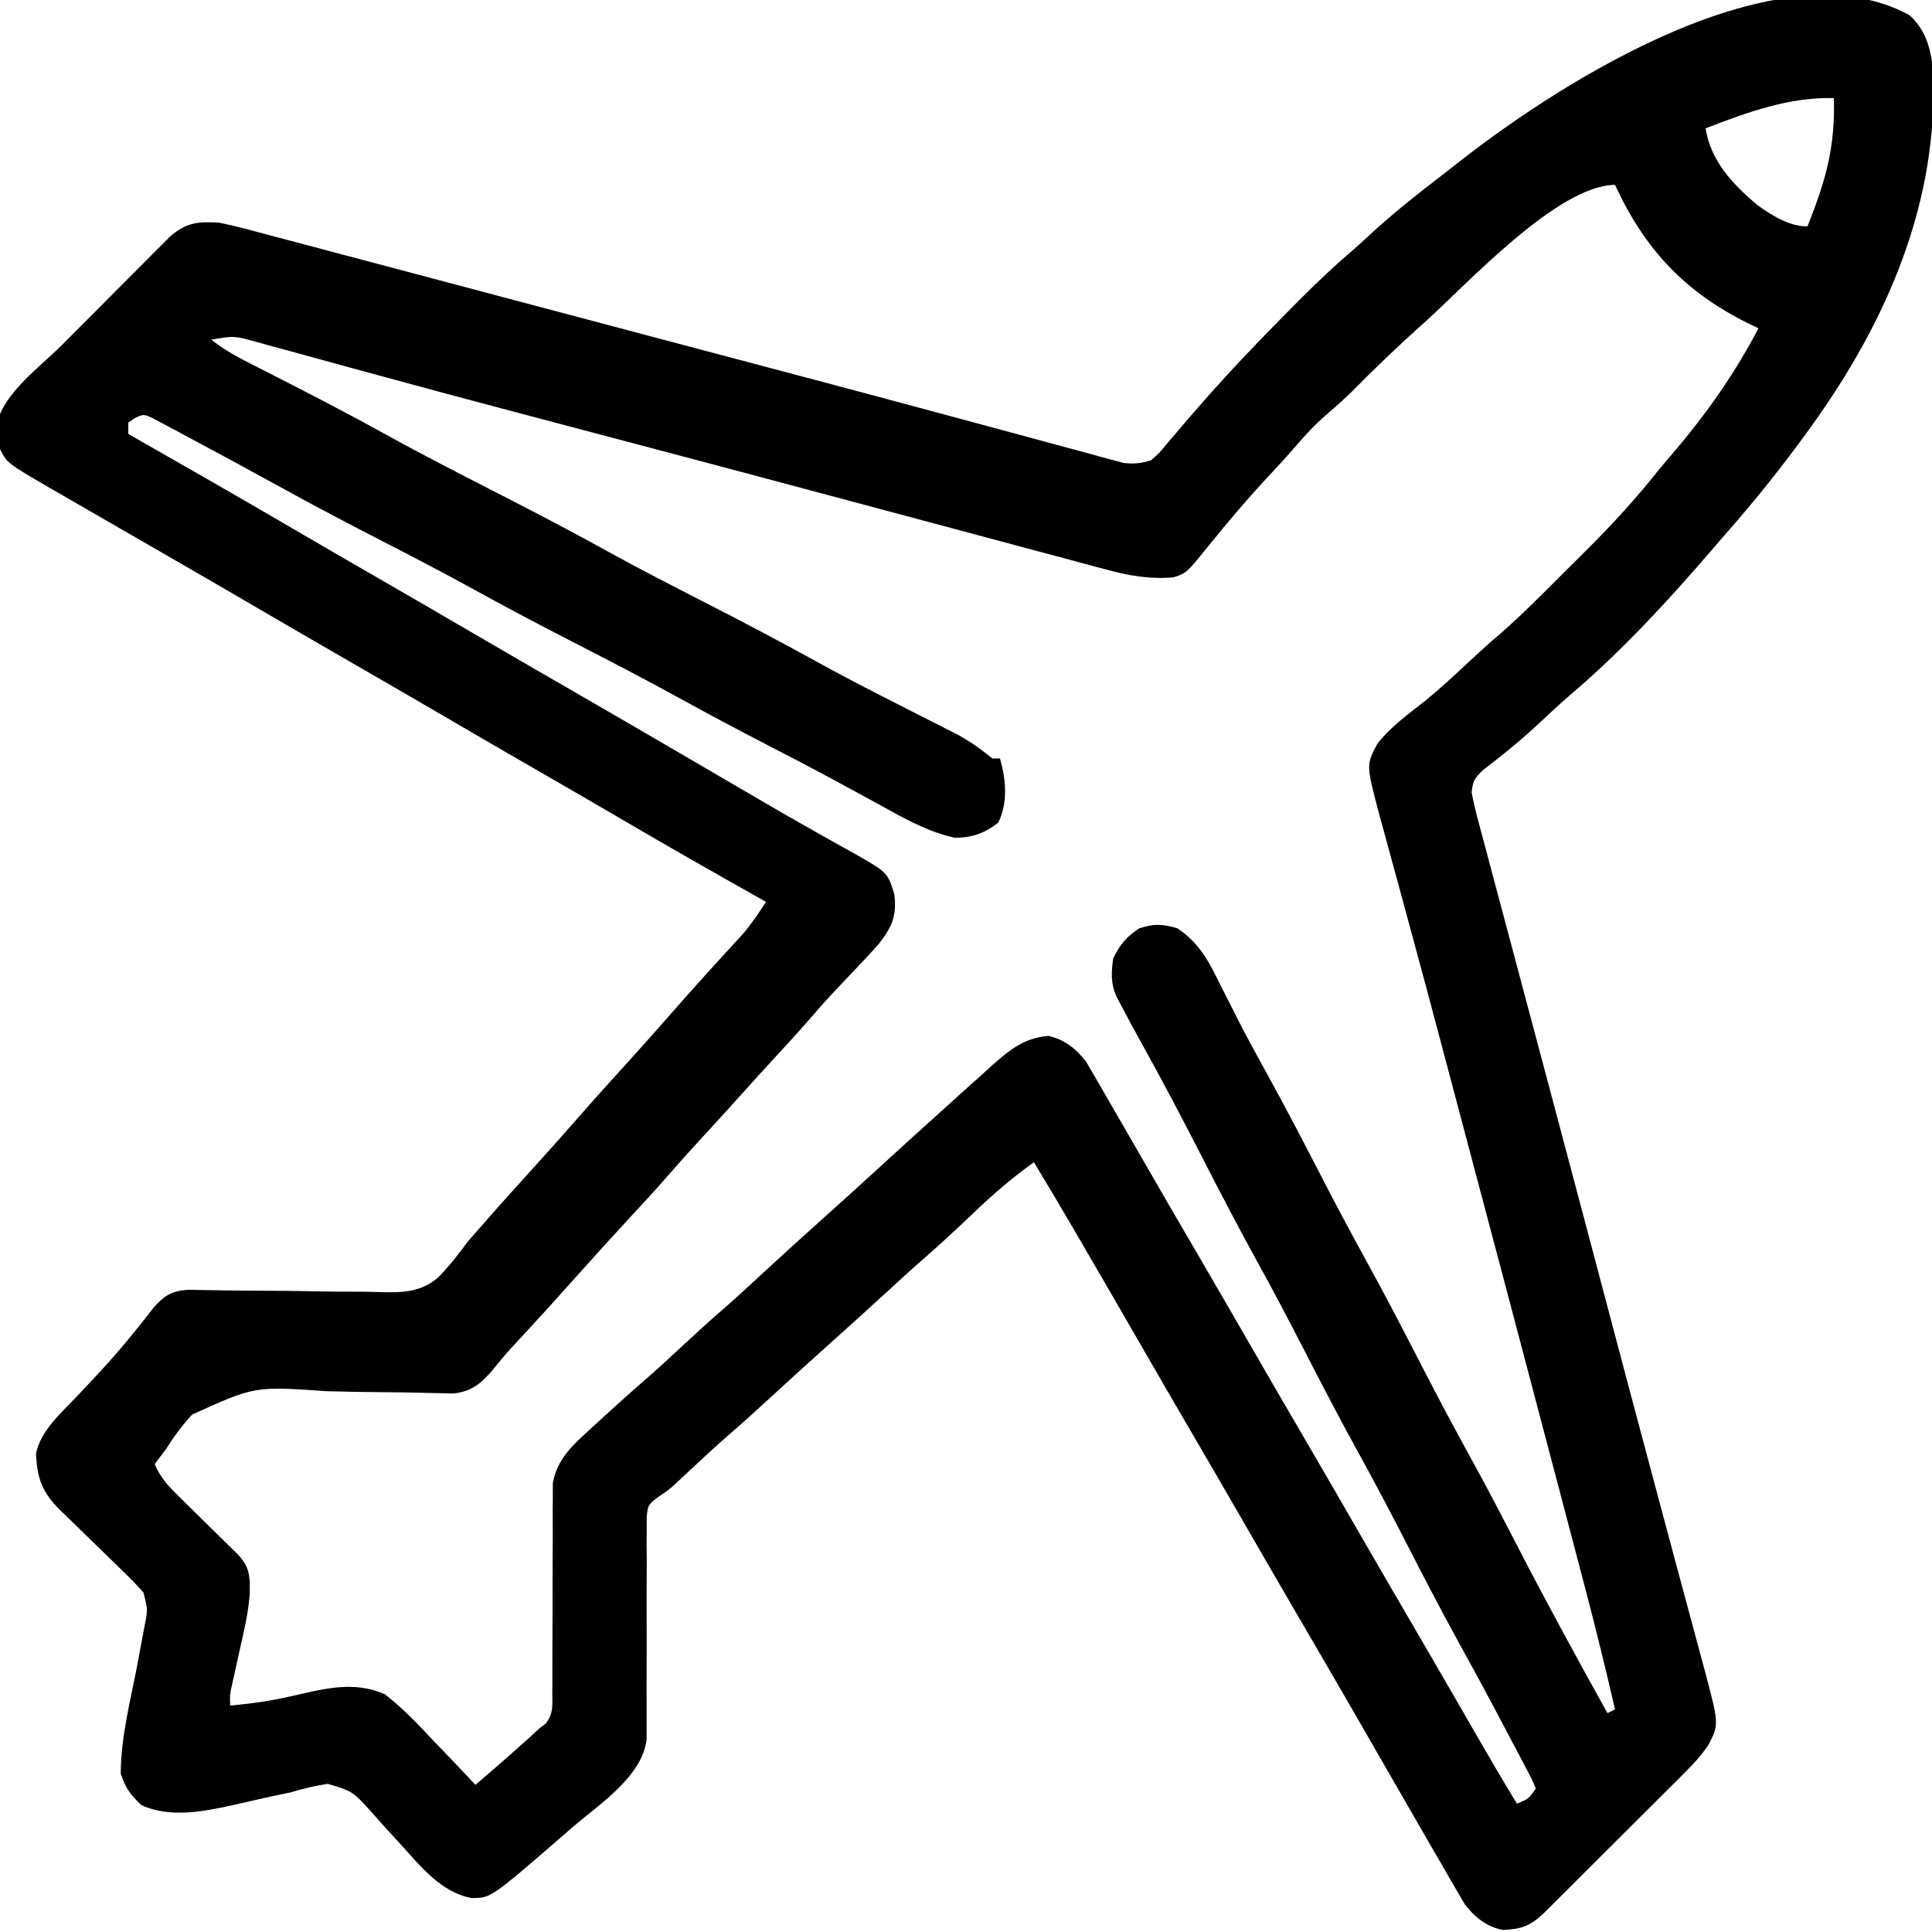 <?xml version="1.0" encoding="UTF-8"?>
<svg version="1.1" xmlns="http://www.w3.org/2000/svg" width="512" height="512">
<path d="M0 0 C4.334 3.901 5.692 8.817 6.24 14.479 C7.923 49.288 -5.896 81.095 -26 109 C-26.434 109.602 -26.868 110.205 -27.315 110.825 C-34.044 120.11 -41.173 128.962 -48.746 137.571 C-49.778 138.747 -50.799 139.933 -51.816 141.121 C-63.581 154.831 -76.132 168.499 -89.922 180.203 C-93.138 182.984 -96.229 185.903 -99.343 188.798 C-103.684 192.793 -108.232 196.44 -112.918 200.027 C-115.274 202.26 -115.648 202.84 -116 206 C-115.513 208.559 -114.946 210.985 -114.26 213.49 C-113.961 214.625 -113.961 214.625 -113.656 215.783 C-112.987 218.318 -112.304 220.848 -111.621 223.379 C-111.141 225.185 -110.662 226.991 -110.184 228.798 C-108.884 233.698 -107.573 238.595 -106.26 243.491 C-104.88 248.646 -103.51 253.804 -102.14 258.961 C-99.877 267.476 -97.608 275.989 -95.334 284.501 C-92.255 296.036 -89.192 307.576 -86.137 319.117 C-85.67 320.881 -85.203 322.645 -84.736 324.409 C-83.139 330.439 -81.543 336.47 -79.947 342.5 C-78.382 348.412 -76.816 354.323 -75.25 360.234 C-75.033 361.055 -74.815 361.876 -74.591 362.722 C-71.731 373.513 -68.851 384.298 -65.952 395.079 C-64.446 400.681 -62.946 406.284 -61.447 411.889 C-60.256 416.341 -59.056 420.791 -57.849 425.24 C-57.293 427.297 -56.741 429.355 -56.192 431.413 C-55.53 433.892 -54.861 436.37 -54.183 438.844 C-50.442 452.974 -50.442 452.974 -53.253 458.434 C-55.082 461.12 -57.033 463.28 -59.332 465.575 C-60.203 466.449 -61.074 467.323 -61.971 468.224 C-62.918 469.164 -63.865 470.103 -64.812 471.043 C-65.788 472.017 -66.763 472.992 -67.738 473.967 C-69.775 476.003 -71.817 478.036 -73.86 480.066 C-76.478 482.667 -79.089 485.274 -81.698 487.884 C-83.709 489.894 -85.722 491.902 -87.736 493.909 C-88.7 494.87 -89.663 495.831 -90.626 496.793 C-91.971 498.135 -93.319 499.474 -94.668 500.813 C-95.434 501.575 -96.2 502.337 -96.989 503.123 C-100.576 506.471 -102.896 507.247 -107.77 507.461 C-112.075 506.571 -115.146 504.096 -117.809 500.68 C-118.615 499.291 -118.615 499.291 -119.438 497.875 C-119.758 497.331 -120.079 496.786 -120.41 496.225 C-121.621 494.159 -122.81 492.079 -124 490 C-125.106 488.092 -126.213 486.184 -127.32 484.277 C-130.563 478.682 -133.788 473.076 -137.008 467.468 C-140.187 461.934 -143.374 456.404 -146.562 450.875 C-147.183 449.798 -147.804 448.722 -148.444 447.613 C-153.18 439.406 -157.95 431.219 -162.731 423.039 C-167.651 414.614 -172.525 406.164 -177.395 397.711 C-181.573 390.46 -185.777 383.225 -190 376 C-194.861 367.682 -199.691 359.348 -204.5 351 C-209.5 342.321 -214.518 333.653 -219.562 325 C-220.122 324.04 -220.681 323.079 -221.258 322.09 C-224.793 316.032 -228.377 310.006 -232 304 C-237.735 308.104 -242.916 312.557 -248 317.438 C-252.628 321.853 -257.301 326.181 -262.134 330.372 C-264.758 332.661 -267.316 335.014 -269.875 337.375 C-276.013 343.023 -282.212 348.603 -288.422 354.172 C-293.014 358.296 -297.582 362.446 -302.125 366.625 C-305.362 369.602 -308.611 372.56 -311.938 375.438 C-316.169 379.1 -320.258 382.916 -324.345 386.738 C-324.875 387.231 -325.404 387.723 -325.949 388.23 C-326.417 388.668 -326.884 389.105 -327.366 389.555 C-329 391 -329 391 -331.564 392.694 C-334.245 394.795 -334.245 394.795 -334.619 397.915 C-334.615 399.611 -334.615 399.611 -334.612 401.342 C-334.627 403.269 -334.627 403.269 -334.642 405.235 C-334.629 406.635 -334.615 408.034 -334.602 409.434 C-334.607 410.873 -334.615 412.313 -334.626 413.752 C-334.649 417.54 -334.644 421.327 -334.632 425.115 C-334.614 431.173 -334.624 437.231 -334.658 443.29 C-334.664 445.402 -334.651 447.514 -334.636 449.626 C-334.641 451.558 -334.641 451.558 -334.647 453.529 C-334.643 454.661 -334.639 455.792 -334.635 456.958 C-335.81 466.748 -346.963 473.983 -354 480 C-355.112 480.964 -356.224 481.929 -357.336 482.895 C-375.926 499 -375.926 499 -381 499 C-389.093 497.561 -394.651 490.473 -399.918 484.652 C-400.781 483.718 -401.644 482.784 -402.533 481.822 C-404.311 479.89 -406.062 477.931 -407.783 475.947 C-412.584 470.697 -412.584 470.697 -419.149 468.736 C-422.55 469.234 -425.703 470.032 -429 471 C-431.03 471.442 -433.062 471.872 -435.098 472.289 C-438.085 472.952 -441.069 473.626 -444.049 474.32 C-452.049 476.078 -460.89 477.875 -468.562 474.375 C-471.427 471.584 -472.792 469.837 -474 466 C-473.973 456.103 -471.261 445.982 -469.433 436.279 C-469.008 434.013 -468.593 431.745 -468.18 429.477 C-468.046 428.785 -467.913 428.093 -467.776 427.381 C-466.81 422.57 -466.81 422.57 -468 418 C-469.855 415.925 -471.708 414.014 -473.715 412.098 C-474.571 411.258 -474.571 411.258 -475.445 410.402 C-477.884 408.012 -480.341 405.64 -482.796 403.266 C-484.587 401.528 -486.37 399.782 -488.152 398.035 C-488.708 397.505 -489.263 396.974 -489.835 396.428 C-494.764 391.593 -496.151 388.011 -496.461 381.16 C-495.17 375.111 -489.828 370.467 -485.688 366.125 C-484.519 364.882 -483.351 363.639 -482.184 362.395 C-481.352 361.51 -481.352 361.51 -480.503 360.608 C-476.743 356.586 -473.155 352.449 -469.723 348.145 C-468.927 347.148 -468.132 346.152 -467.312 345.125 C-466.224 343.737 -466.224 343.737 -465.113 342.32 C-462.249 339.175 -460.368 338.093 -456.087 337.802 C-454.957 337.825 -453.827 337.848 -452.662 337.872 C-451.376 337.89 -450.091 337.909 -448.766 337.929 C-447.739 337.949 -447.739 337.949 -446.69 337.97 C-443.035 338.035 -439.38 338.039 -435.725 338.055 C-431.085 338.078 -426.447 338.119 -421.808 338.223 C-418.049 338.305 -414.292 338.328 -410.532 338.313 C-409.109 338.318 -407.686 338.344 -406.264 338.393 C-400.049 338.598 -394.526 338.699 -389.728 334.385 C-386.875 331.453 -384.441 328.278 -382 325 C-380.805 323.613 -379.6 322.235 -378.375 320.875 C-377.834 320.251 -377.292 319.627 -376.734 318.984 C-372.443 314.075 -368.042 309.261 -363.672 304.422 C-360.257 300.635 -356.85 296.844 -353.5 293 C-348.629 287.41 -343.641 281.925 -338.672 276.422 C-335.257 272.635 -331.85 268.844 -328.5 265 C-325.901 262.018 -323.272 259.065 -320.625 256.125 C-319.871 255.287 -319.117 254.449 -318.34 253.586 C-316.756 251.835 -315.164 250.09 -313.566 248.352 C-312.389 247.064 -312.389 247.064 -311.188 245.75 C-310.48 244.982 -309.772 244.213 -309.043 243.422 C-306.788 240.748 -304.891 237.94 -303 235 C-303.571 234.68 -304.142 234.359 -304.73 234.029 C-316.812 227.241 -328.843 220.376 -340.803 213.375 C-348.185 209.054 -355.587 204.768 -363 200.5 C-372.339 195.121 -381.656 189.707 -390.961 184.27 C-398.293 179.988 -405.643 175.738 -413 171.5 C-422.339 166.121 -431.656 160.707 -440.961 155.27 C-448.293 150.988 -455.643 146.738 -463 142.5 C-466.24 140.631 -469.48 138.762 -472.72 136.892 C-474.947 135.608 -477.174 134.324 -479.401 133.042 C-482.707 131.136 -486.01 129.225 -489.312 127.312 C-490.315 126.736 -491.317 126.16 -492.35 125.566 C-504.139 118.723 -504.139 118.723 -506 115 C-506.344 112.898 -506.344 112.898 -506.5 110.375 C-506.572 109.558 -506.644 108.74 -506.719 107.898 C-504.758 99.993 -495.307 93.146 -489.707 87.539 C-488.839 86.667 -487.97 85.796 -487.075 84.897 C-485.252 83.069 -483.428 81.242 -481.602 79.417 C-478.805 76.618 -476.017 73.811 -473.229 71.004 C-471.451 69.223 -469.673 67.444 -467.895 65.664 C-467.062 64.825 -466.23 63.985 -465.372 63.12 C-464.594 62.345 -463.816 61.57 -463.015 60.772 C-462.334 60.09 -461.654 59.408 -460.952 58.705 C-456.709 54.999 -453.638 54.662 -448 55 C-445.789 55.427 -443.593 55.937 -441.417 56.515 C-440.791 56.679 -440.165 56.842 -439.52 57.011 C-437.431 57.559 -435.347 58.119 -433.262 58.68 C-431.748 59.08 -430.235 59.479 -428.721 59.877 C-424.579 60.97 -420.44 62.073 -416.302 63.178 C-411.877 64.358 -407.449 65.527 -403.021 66.698 C-395.379 68.721 -387.739 70.749 -380.099 72.782 C-368.829 75.781 -357.556 78.769 -346.282 81.755 C-337.9 83.975 -329.519 86.197 -321.138 88.418 C-319.046 88.973 -316.954 89.527 -314.863 90.082 C-307.654 91.992 -300.446 93.903 -293.238 95.816 C-292.243 96.081 -291.247 96.345 -290.222 96.617 C-277.51 99.992 -264.806 103.392 -252.11 106.822 C-247.565 108.05 -243.018 109.272 -238.472 110.494 C-234.359 111.6 -230.249 112.716 -226.14 113.84 C-223.11 114.666 -220.076 115.478 -217.043 116.293 C-215.98 116.587 -214.918 116.882 -213.823 117.185 C-212.37 117.571 -212.37 117.571 -210.887 117.966 C-210.057 118.191 -209.227 118.417 -208.372 118.65 C-205.613 119.057 -203.667 118.789 -201 118 C-198.696 116.001 -198.696 116.001 -196.625 113.438 C-195.841 112.526 -195.058 111.615 -194.25 110.676 C-193.136 109.351 -193.136 109.351 -192 108 C-190.878 106.705 -189.754 105.414 -188.625 104.125 C-187.768 103.147 -187.768 103.147 -186.895 102.148 C-179.462 93.72 -171.747 85.646 -163.812 77.688 C-162.969 76.84 -162.126 75.992 -161.257 75.118 C-156.872 70.744 -152.42 66.518 -147.722 62.482 C-145.56 60.621 -143.471 58.686 -141.375 56.75 C-135.762 51.693 -129.873 47.046 -123.883 42.45 C-121.996 40.997 -120.123 39.526 -118.25 38.055 C-92.037 17.68 -34.712 -18.955 0 0 Z M-54 30 C-52.671 38.626 -46.854 44.775 -40.383 50.27 C-36.556 53.048 -31.862 56 -27 56 C-22.161 43.885 -19.641 35.089 -20 22 C-31.863 21.661 -43.077 25.8 -54 30 Z M-128 81 C-128.814 81.729 -128.814 81.729 -129.644 82.473 C-135.851 88.039 -141.838 93.788 -147.691 99.727 C-149.79 101.793 -151.942 103.72 -154.188 105.625 C-157.431 108.411 -160.2 111.385 -162.961 114.645 C-165.026 117.03 -167.157 119.336 -169.311 121.64 C-175.151 127.886 -180.646 134.329 -186 141 C-191.534 147.845 -191.534 147.845 -195 149 C-201.332 149.562 -206.989 148.545 -213.068 146.871 C-213.932 146.642 -214.797 146.414 -215.688 146.178 C-218.553 145.418 -221.413 144.643 -224.273 143.867 C-226.32 143.321 -228.367 142.776 -230.414 142.232 C-235.925 140.764 -241.432 139.283 -246.938 137.799 C-252.705 136.248 -258.475 134.71 -264.245 133.171 C-272.479 130.973 -280.712 128.772 -288.943 126.566 C-302.373 122.966 -315.809 119.391 -329.25 115.836 C-330.151 115.598 -331.052 115.359 -331.98 115.114 C-337.256 113.718 -342.533 112.323 -347.809 110.928 C-355.342 108.937 -362.875 106.945 -370.406 104.949 C-371.198 104.739 -371.99 104.529 -372.807 104.313 C-383.322 101.525 -393.828 98.7 -404.323 95.837 C-406.371 95.279 -408.418 94.723 -410.466 94.166 C-411.12 93.989 -411.774 93.811 -412.448 93.628 C-413.091 93.453 -413.734 93.279 -414.397 93.099 C-419.228 91.786 -424.055 90.46 -428.88 89.124 C-430.98 88.552 -433.08 87.981 -435.18 87.41 C-436.115 87.147 -437.05 86.884 -438.014 86.612 C-443.973 84.975 -443.973 84.975 -450 86 C-446.744 88.623 -443.324 90.479 -439.602 92.371 C-438.979 92.689 -438.357 93.007 -437.716 93.335 C-436.382 94.017 -435.047 94.697 -433.712 95.376 C-423.817 100.409 -413.961 105.494 -404.25 110.875 C-394.009 116.539 -383.601 121.858 -373.182 127.185 C-363.497 132.139 -353.882 137.183 -344.363 142.453 C-336.161 146.969 -327.834 151.233 -319.5 155.5 C-309.422 160.66 -299.406 165.894 -289.502 171.385 C-283.882 174.48 -278.208 177.455 -272.496 180.375 C-271.75 180.757 -271.005 181.138 -270.236 181.531 C-266.513 183.435 -262.786 185.33 -259.053 187.215 C-257.68 187.914 -256.307 188.613 -254.934 189.312 C-253.994 189.782 -253.994 189.782 -253.036 190.261 C-249.32 192.162 -246.237 194.386 -243 197 C-242.34 197 -241.68 197 -241 197 C-239.386 202.682 -238.848 208.596 -241.438 214 C-245.018 216.794 -248.439 218.053 -253 218 C-260.297 216.427 -266.735 212.672 -273.215 209.107 C-276.305 207.407 -279.407 205.731 -282.508 204.051 C-283.137 203.709 -283.767 203.367 -284.415 203.015 C-290.527 199.699 -296.695 196.499 -302.875 193.312 C-310.513 189.366 -318.095 185.337 -325.625 181.188 C-335.168 175.93 -344.833 170.932 -354.526 165.961 C-363.663 161.272 -372.723 156.472 -381.715 151.508 C-389.242 147.371 -396.862 143.425 -404.5 139.5 C-413.099 135.081 -421.655 130.602 -430.125 125.938 C-433.747 123.953 -437.373 121.975 -441 120 C-442.155 119.37 -443.31 118.74 -444.5 118.091 C-447.59 116.411 -450.69 114.751 -453.796 113.101 C-455.007 112.455 -456.215 111.803 -457.42 111.145 C-459.097 110.23 -460.787 109.337 -462.477 108.445 C-463.447 107.925 -464.417 107.404 -465.417 106.868 C-467.967 105.713 -467.967 105.713 -470.345 106.847 C-470.891 107.228 -471.437 107.608 -472 108 C-472 108.99 -472 109.98 -472 111 C-471.277 111.411 -470.555 111.823 -469.811 112.247 C-456.151 120.028 -442.512 127.839 -428.943 135.778 C-421.645 140.047 -414.327 144.28 -407 148.5 C-397.661 153.879 -388.344 159.293 -379.039 164.73 C-371.707 169.012 -364.357 173.262 -357 177.5 C-345.633 184.049 -334.294 190.647 -322.968 197.266 C-318.98 199.596 -314.99 201.924 -310.999 204.25 C-309.013 205.409 -307.029 206.57 -305.046 207.733 C-299.811 210.799 -294.556 213.819 -289.262 216.781 C-288.162 217.404 -287.061 218.026 -285.928 218.668 C-283.818 219.861 -281.701 221.041 -279.576 222.207 C-270.766 227.219 -270.766 227.219 -269 233 C-268.291 238.67 -269.613 241.64 -273 246 C-275.198 248.53 -277.496 250.955 -279.812 253.375 C-281.076 254.711 -282.339 256.049 -283.602 257.387 C-284.197 258.018 -284.793 258.648 -285.407 259.298 C-287.753 261.804 -289.999 264.388 -292.238 266.988 C-295.041 270.189 -297.933 273.308 -300.813 276.438 C-303.728 279.608 -306.624 282.794 -309.5 286 C-312.849 289.733 -316.23 293.434 -319.625 297.125 C-322.602 300.362 -325.56 303.611 -328.438 306.938 C-332.018 311.068 -335.736 315.066 -339.45 319.075 C-344.016 324.006 -348.517 328.993 -353 334 C-360.891 342.801 -360.891 342.801 -364.836 347.086 C-365.32 347.612 -365.804 348.138 -366.303 348.68 C-367.675 350.168 -369.048 351.655 -370.422 353.141 C-372.209 355.123 -373.867 357.085 -375.516 359.172 C-378.68 362.774 -381.117 364.807 -385.975 365.305 C-387.627 365.258 -387.627 365.258 -389.312 365.21 C-390.568 365.185 -391.824 365.159 -393.118 365.133 C-393.785 365.114 -394.451 365.094 -395.138 365.074 C-397.974 364.999 -400.81 364.979 -403.646 364.955 C-408.915 364.909 -414.181 364.842 -419.448 364.681 C-438.534 363.348 -438.534 363.348 -455.115 370.896 C-457.731 373.756 -459.93 376.729 -462 380 C-462.994 381.338 -463.991 382.673 -465 384 C-463.421 387.846 -460.973 390.242 -458.027 393.133 C-457.544 393.611 -457.061 394.089 -456.563 394.581 C-455.026 396.101 -453.482 397.613 -451.938 399.125 C-450.39 400.645 -448.844 402.166 -447.301 403.69 C-445.904 405.069 -444.503 406.443 -443.101 407.817 C-439.804 411.242 -439.756 413.57 -439.809 418.29 C-440.171 423.415 -441.37 428.373 -442.5 433.375 C-442.971 435.507 -443.44 437.64 -443.906 439.773 C-444.116 440.706 -444.325 441.638 -444.541 442.599 C-445.094 445.084 -445.094 445.084 -445 448 C-440.229 447.55 -435.599 446.973 -430.914 445.957 C-429.611 445.678 -429.611 445.678 -428.281 445.393 C-426.515 445.007 -424.752 444.609 -422.992 444.197 C-416.377 442.813 -410.312 442.215 -404 445 C-399.32 448.637 -395.346 452.799 -391.312 457.125 C-390.209 458.274 -389.102 459.421 -387.994 460.566 C-385.304 463.355 -382.645 466.169 -380 469 C-375.874 465.484 -371.778 461.941 -367.75 458.312 C-366.92 457.566 -366.09 456.82 -365.234 456.051 C-364.497 455.374 -363.76 454.697 -363 454 C-362.467 453.591 -361.933 453.182 -361.383 452.76 C-359.331 450.148 -359.628 448.077 -359.631 444.788 C-359.624 443.506 -359.617 442.224 -359.61 440.904 C-359.615 439.876 -359.615 439.876 -359.62 438.828 C-359.629 436.68 -359.619 434.532 -359.603 432.383 C-359.563 426.275 -359.562 420.167 -359.564 414.059 C-359.564 410.32 -359.545 406.583 -359.515 402.844 C-359.504 400.734 -359.516 398.624 -359.529 396.513 C-359.519 395.222 -359.509 393.931 -359.498 392.6 C-359.498 391.468 -359.499 390.336 -359.499 389.169 C-358.664 383.862 -355.486 380.154 -351.609 376.598 C-350.987 376.021 -350.364 375.445 -349.722 374.851 C-349.071 374.261 -348.421 373.671 -347.75 373.062 C-347.075 372.441 -346.399 371.82 -345.704 371.18 C-341.881 367.674 -338.018 364.219 -334.086 360.836 C-331.176 358.275 -328.342 355.636 -325.5 353 C-322.037 349.788 -318.574 346.589 -315 343.5 C-310.888 339.943 -306.912 336.244 -302.925 332.55 C-297.993 327.984 -293.007 323.482 -288 319 C-282.641 314.195 -277.301 309.369 -272 304.5 C-267.499 300.366 -262.976 296.259 -258.426 292.18 C-256.792 290.712 -255.165 289.238 -253.543 287.758 C-251.046 285.485 -248.525 283.241 -246 281 C-245.09 280.165 -244.18 279.329 -243.242 278.469 C-238.433 274.235 -234.674 271.078 -228.168 270.512 C-223.901 271.473 -220.843 273.918 -218.191 277.32 C-217.654 278.246 -217.116 279.171 -216.562 280.125 C-216.242 280.668 -215.922 281.211 -215.592 281.77 C-214.38 283.838 -213.191 285.919 -212 288 C-210.882 289.931 -209.764 291.862 -208.645 293.793 C-206.065 298.25 -203.495 302.711 -200.93 307.176 C-197.313 313.466 -193.663 319.736 -190 326 C-184.5 335.41 -179.046 344.845 -173.605 354.289 C-169.427 361.54 -165.223 368.775 -161 376 C-155.501 385.41 -150.046 394.845 -144.605 404.289 C-139.862 412.52 -135.081 420.729 -130.287 428.93 C-127.177 434.255 -124.079 439.587 -121 444.93 C-120.665 445.511 -120.33 446.092 -119.985 446.691 C-118.371 449.492 -116.759 452.294 -115.148 455.098 C-111.499 461.44 -107.79 467.741 -104 474 C-100.878 472.691 -100.878 472.691 -99 470 C-99.998 467.504 -99.998 467.504 -101.543 464.672 C-102.116 463.574 -102.689 462.476 -103.279 461.344 C-103.915 460.146 -104.551 458.948 -105.188 457.75 C-105.837 456.514 -106.485 455.279 -107.133 454.042 C-111.461 445.81 -115.899 437.639 -120.387 429.493 C-124.896 421.276 -129.185 412.951 -133.468 404.616 C-137.545 396.687 -141.694 388.807 -146 381 C-150.989 371.955 -155.749 362.801 -160.469 353.614 C-164.524 345.727 -168.651 337.889 -172.938 330.125 C-178.153 320.674 -183.104 311.098 -188.029 301.494 C-192.949 291.903 -197.978 282.383 -203.195 272.949 C-205.265 269.205 -207.322 265.455 -209.297 261.66 C-209.615 261.052 -209.933 260.443 -210.261 259.817 C-211.68 256.33 -211.483 253.742 -211 250 C-209.171 246.272 -207.601 244.414 -204.188 242.062 C-200.2 240.733 -198.04 240.846 -194 242 C-187.984 246.008 -185.508 251.048 -182.375 257.438 C-181.32 259.526 -180.262 261.613 -179.203 263.699 C-178.404 265.284 -178.404 265.284 -177.588 266.9 C-175.196 271.57 -172.664 276.159 -170.125 280.75 C-164.993 290.078 -160.085 299.512 -155.209 308.976 C-151.584 315.995 -147.876 322.957 -144.062 329.875 C-139.055 338.961 -134.274 348.155 -129.533 357.382 C-124.976 366.243 -120.299 375.027 -115.488 383.754 C-111.54 390.943 -107.756 398.209 -104 405.5 C-96.276 420.488 -88.2 435.269 -80 450 C-79.34 449.67 -78.68 449.34 -78 449 C-80.531 438.05 -83.205 427.152 -86.07 416.285 C-86.464 414.785 -86.858 413.285 -87.251 411.785 C-88.317 407.727 -89.385 403.669 -90.454 399.612 C-91.132 397.035 -91.81 394.458 -92.488 391.881 C-101.756 356.625 -111.097 321.388 -120.458 286.157 C-121.741 281.328 -123.023 276.5 -124.301 271.67 C-126.751 262.417 -129.219 253.171 -131.739 243.937 C-132.965 239.441 -134.181 234.943 -135.396 230.445 C-135.979 228.296 -136.567 226.147 -137.16 224 C-137.983 221.017 -138.791 218.029 -139.596 215.041 C-139.84 214.17 -140.085 213.299 -140.337 212.402 C-143.989 198.649 -143.989 198.649 -140.93 193.037 C-137.407 188.502 -132.531 185.082 -128.07 181.527 C-124.158 178.307 -120.461 174.891 -116.767 171.425 C-114.064 168.892 -111.33 166.424 -108.508 164.023 C-102.575 158.856 -97.061 153.247 -91.501 147.686 C-89.576 145.763 -87.643 143.848 -85.709 141.934 C-78.671 134.927 -72.143 127.813 -66 120 C-65.114 118.948 -64.222 117.901 -63.32 116.863 C-54.364 106.456 -46.322 95.208 -40 83 C-40.955 82.539 -41.91 82.077 -42.895 81.602 C-59.599 73.28 -70.14 62.025 -78 45 C-93.016 45 -117.248 71.285 -128 81 Z " fill="#000000" transform="translate(506,4)"/>
</svg>
